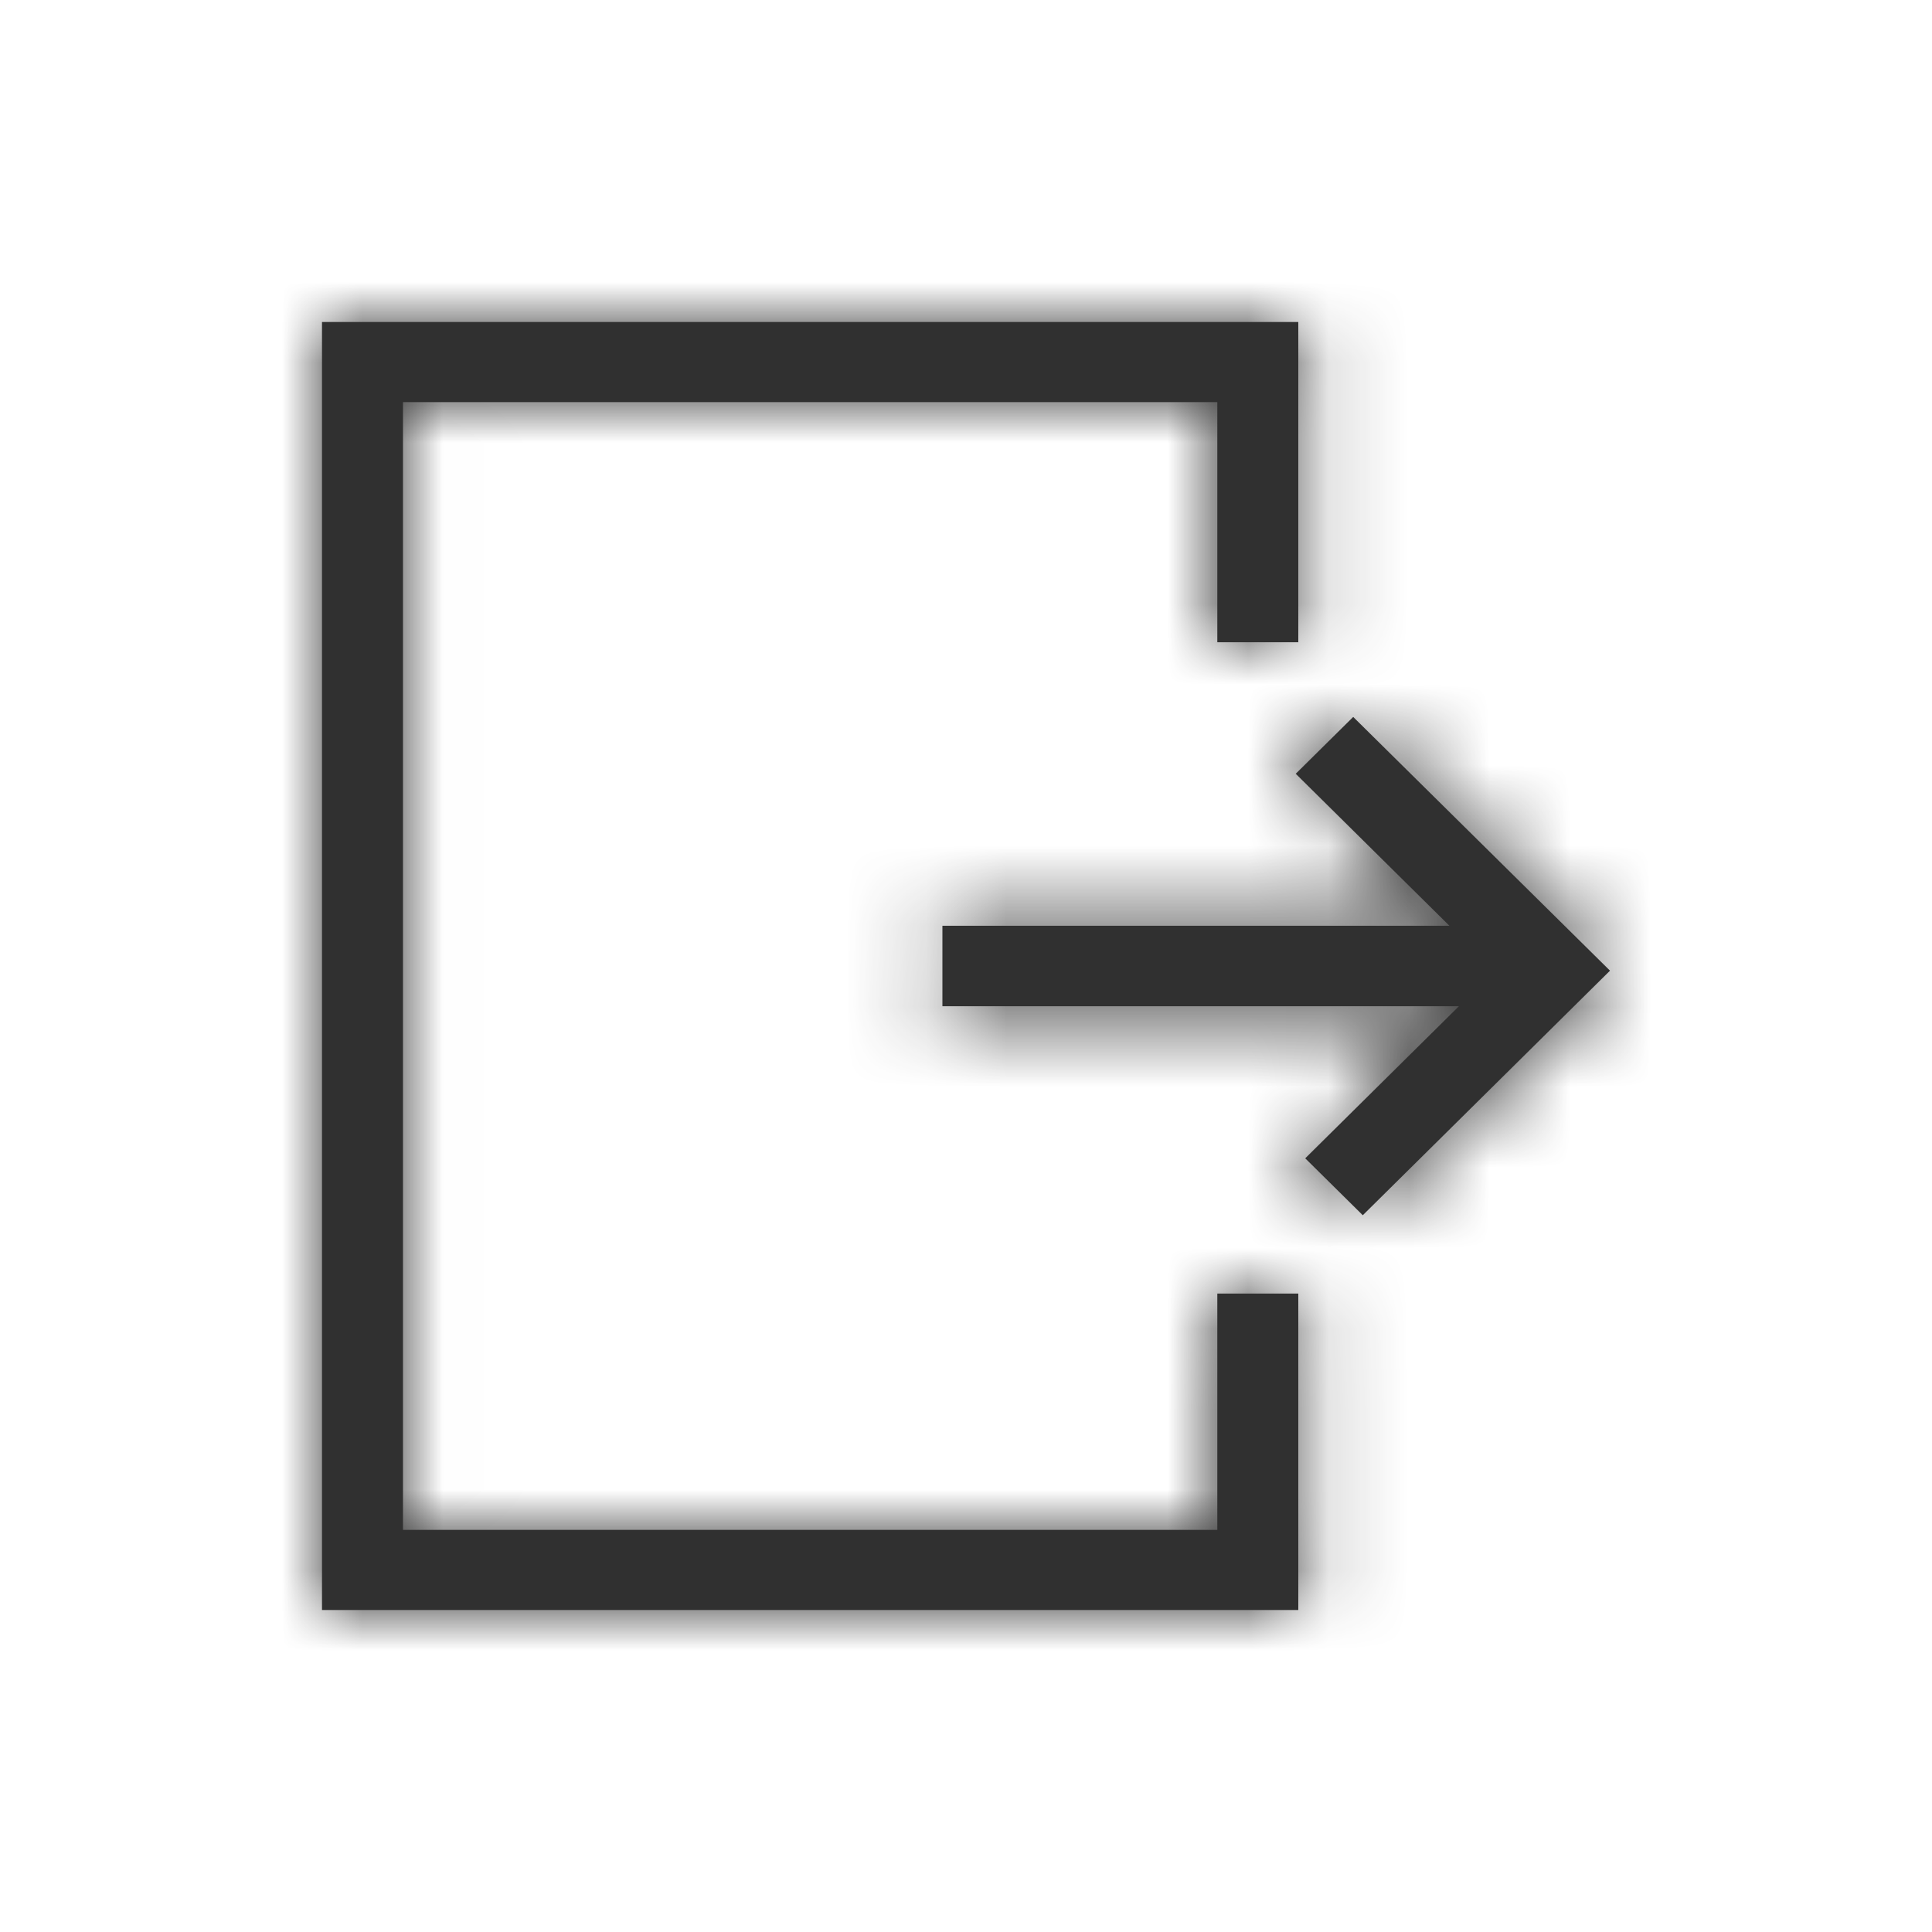 <?xml version="1.0" encoding="UTF-8"?>
<svg width="24px" height="24px" viewBox="0 0 24 24" version="1.1" xmlns="http://www.w3.org/2000/svg" xmlns:xlink="http://www.w3.org/1999/xlink">
    <!-- Generator: Sketch 63.1 (92452) - https://sketch.com -->
    <title>Actions / Export / 16px</title>
    <desc>Created with Sketch.</desc>
    <defs>
        <path d="M16.128,4 L16.128,7.978 L15.122,7.978 L15.122,4.995 L5.006,4.995 L5.006,19.005 L15.122,19.005 L15.122,16.069 L16.128,16.069 L16.128,20 L4,20 L4,4 L16.128,4 Z M16.81,8.906 L20,12.058 L16.929,15.096 L16.214,14.389 L18.123,12.5 L11.707,12.5 L11.707,11.5 L18.005,11.5 L16.096,9.612 L16.81,8.906 Z" id="path-1"></path>
    </defs>
    <g id="Actions-/-Export-/-16px" stroke="none" stroke-width="1" fill="none" fill-rule="evenodd">
        <mask id="mask-2" fill="white">
            <use xlink:href="#path-1"></use>
        </mask>
        <use id="Mask" fill="#303030" xlink:href="#path-1"></use>
        <g id="*Style*-/-Icon-/-Tint-/-Actionable---Light-Background-/-Interactive" mask="url(#mask-2)" fill="#303030">
            <g id="*Style*-/-Color-/-Action-/-Secondary">
                <rect id="Light-Theme" x="0" y="0" width="24" height="24"></rect>
            </g>
        </g>
    </g>
</svg>